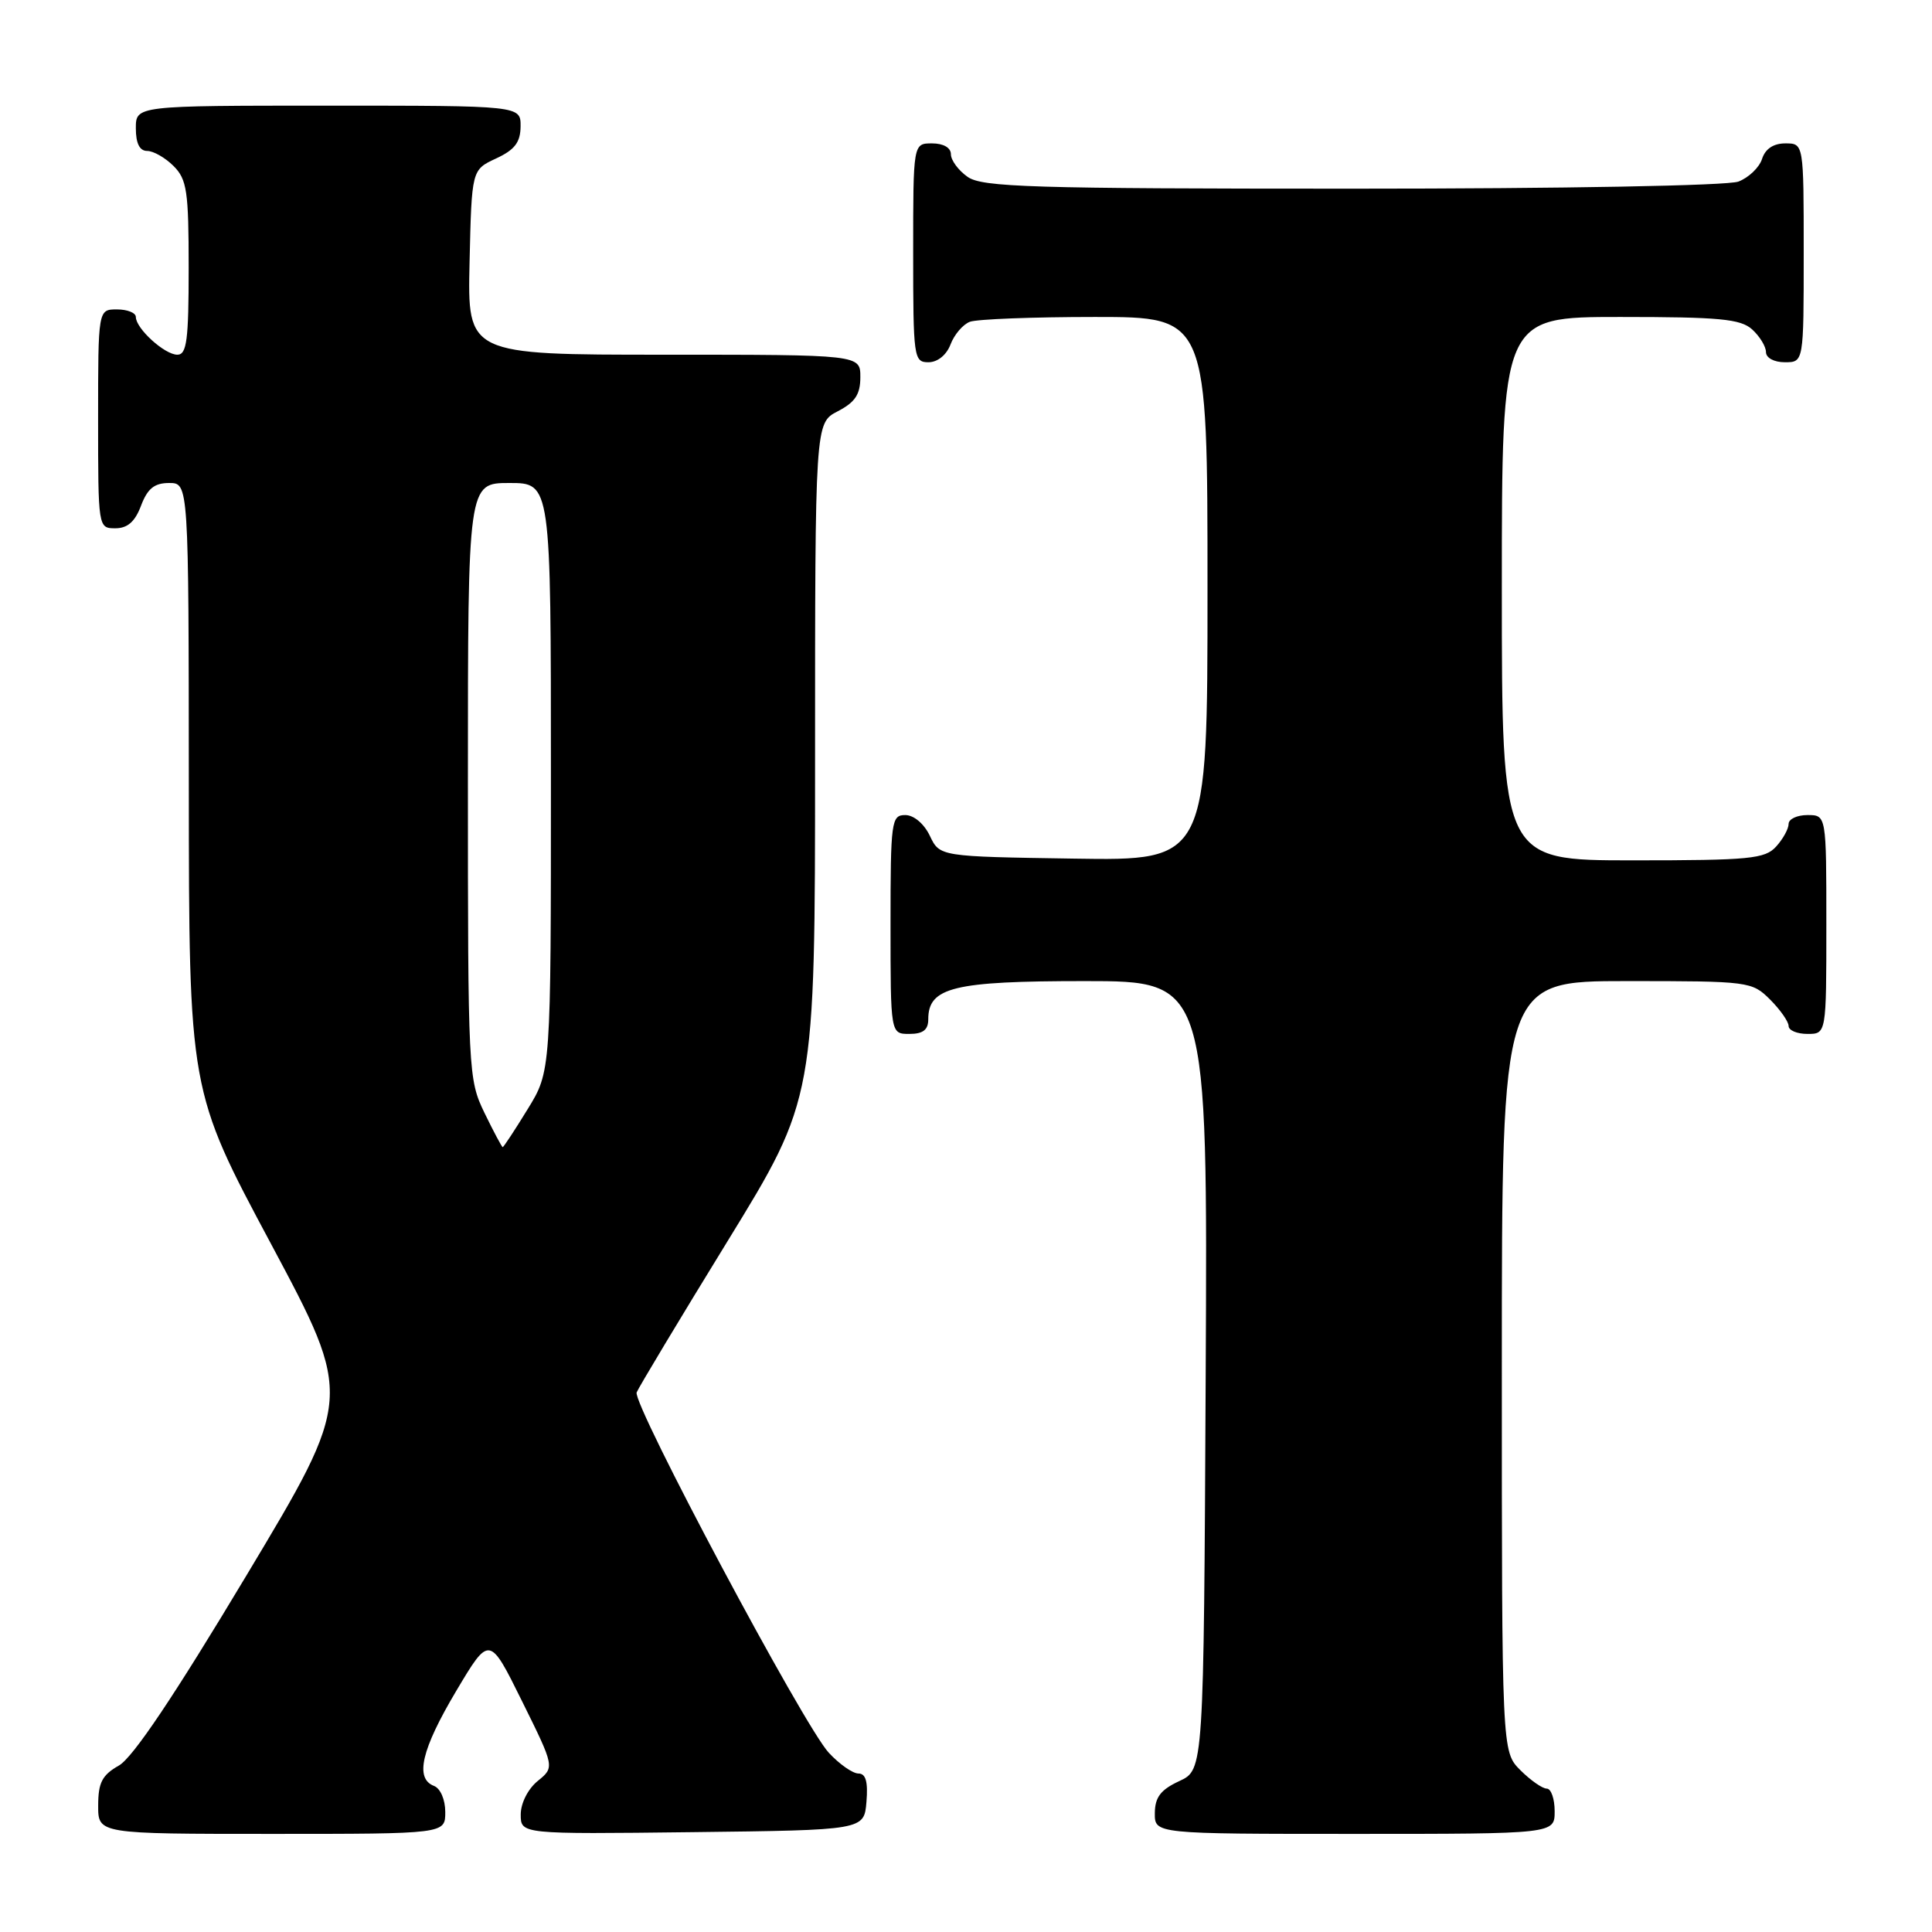 <?xml version="1.0" encoding="UTF-8" standalone="no"?>
<!DOCTYPE svg PUBLIC "-//W3C//DTD SVG 1.1//EN" "http://www.w3.org/Graphics/SVG/1.1/DTD/svg11.dtd" >
<svg xmlns="http://www.w3.org/2000/svg" xmlns:xlink="http://www.w3.org/1999/xlink" version="1.1" viewBox="0 0 256 256">
 <g >
 <path fill="currentColor"
d=" M 59.00 240.11 C 59.00 238.46 58.36 236.97 57.50 236.64 C 54.94 235.66 55.85 231.80 60.44 224.08 C 64.85 216.67 64.85 216.67 69.17 225.41 C 73.50 234.16 73.50 234.16 71.25 235.99 C 69.96 237.04 69.00 238.93 69.00 240.43 C 69.00 243.04 69.00 243.04 91.75 242.77 C 114.50 242.50 114.50 242.50 114.81 238.75 C 115.03 236.09 114.72 235.00 113.75 235.00 C 112.99 235.00 111.22 233.76 109.82 232.25 C 106.53 228.72 83.78 186.03 84.36 184.50 C 84.61 183.87 90.02 174.85 96.40 164.47 C 108.00 145.58 108.00 145.58 108.00 100.82 C 108.00 56.05 108.00 56.05 111.00 54.50 C 113.31 53.30 114.00 52.27 114.00 49.97 C 114.00 47.00 114.00 47.00 87.97 47.00 C 61.94 47.00 61.94 47.00 62.22 34.75 C 62.50 22.50 62.50 22.50 65.73 21.00 C 68.21 19.85 68.96 18.86 68.98 16.75 C 69.00 14.00 69.00 14.00 43.50 14.00 C 18.00 14.00 18.00 14.00 18.00 17.00 C 18.00 19.00 18.50 20.00 19.50 20.00 C 20.33 20.00 21.90 20.90 23.00 22.00 C 24.77 23.77 25.00 25.33 25.00 35.50 C 25.00 45.06 24.75 47.00 23.50 47.00 C 21.81 47.00 18.00 43.53 18.00 42.00 C 18.00 41.45 16.88 41.00 15.50 41.00 C 13.00 41.00 13.00 41.00 13.00 55.50 C 13.00 69.93 13.01 70.00 15.28 70.00 C 16.90 70.00 17.89 69.13 18.69 67.00 C 19.55 64.73 20.46 64.00 22.41 64.00 C 25.00 64.00 25.00 64.00 25.02 104.25 C 25.04 144.50 25.04 144.50 35.92 164.84 C 46.79 185.19 46.79 185.19 32.64 208.78 C 23.08 224.73 17.61 232.88 15.76 233.94 C 13.53 235.20 13.01 236.21 13.01 239.25 C 13.00 243.00 13.00 243.00 36.00 243.00 C 59.00 243.00 59.00 243.00 59.00 240.11 Z  M 206.00 240.00 C 206.00 238.35 205.53 237.00 204.95 237.00 C 204.38 237.00 202.80 235.90 201.45 234.55 C 199.00 232.09 199.00 232.09 199.00 181.05 C 199.00 130.00 199.00 130.00 215.55 130.00 C 231.78 130.00 232.14 130.05 234.55 132.45 C 235.90 133.80 237.00 135.38 237.00 135.95 C 237.00 136.53 238.12 137.00 239.50 137.00 C 242.00 137.00 242.00 137.00 242.00 122.50 C 242.00 108.00 242.00 108.00 239.50 108.00 C 238.12 108.00 237.00 108.53 237.00 109.17 C 237.00 109.82 236.26 111.17 235.35 112.17 C 233.86 113.81 231.88 114.00 216.35 114.00 C 199.00 114.00 199.00 114.00 199.00 78.00 C 199.00 42.00 199.00 42.00 214.67 42.00 C 227.85 42.00 230.63 42.26 232.17 43.65 C 233.18 44.57 234.00 45.92 234.00 46.65 C 234.00 47.42 235.07 48.00 236.50 48.00 C 239.00 48.00 239.00 48.00 239.00 33.50 C 239.00 19.00 239.00 19.00 236.57 19.00 C 234.99 19.00 233.91 19.72 233.48 21.06 C 233.12 22.19 231.71 23.54 230.35 24.06 C 228.92 24.60 207.24 25.00 179.16 25.00 C 136.69 25.00 130.16 24.80 128.22 23.44 C 127.00 22.59 126.00 21.24 126.00 20.44 C 126.00 19.57 125.01 19.00 123.50 19.00 C 121.00 19.00 121.00 19.00 121.00 33.50 C 121.00 47.39 121.08 48.00 123.02 48.00 C 124.23 48.00 125.41 47.05 125.95 45.64 C 126.44 44.34 127.59 42.99 128.51 42.64 C 129.42 42.29 136.88 42.00 145.08 42.00 C 160.00 42.00 160.00 42.00 160.00 78.02 C 160.00 114.05 160.00 114.05 142.26 113.77 C 124.52 113.50 124.52 113.50 123.21 110.75 C 122.44 109.14 121.08 108.00 119.95 108.00 C 118.11 108.00 118.00 108.80 118.00 122.50 C 118.00 137.00 118.00 137.00 120.50 137.00 C 122.31 137.00 123.00 136.46 123.00 135.06 C 123.00 130.82 126.35 130.00 143.73 130.00 C 160.02 130.00 160.02 130.00 159.76 182.25 C 159.50 234.50 159.50 234.50 156.27 236.00 C 153.79 237.15 153.04 238.14 153.02 240.25 C 153.00 243.00 153.00 243.00 179.50 243.00 C 206.00 243.00 206.00 243.00 206.00 240.00 Z  M 64.20 147.47 C 62.05 143.04 62.00 142.10 62.00 103.47 C 62.00 64.00 62.00 64.00 67.50 64.00 C 73.00 64.00 73.00 64.00 73.00 102.98 C 73.00 141.97 73.00 141.97 69.91 146.98 C 68.22 149.74 66.73 152.00 66.61 152.00 C 66.50 152.00 65.41 149.96 64.20 147.47 Z "/>
</g>
</svg>